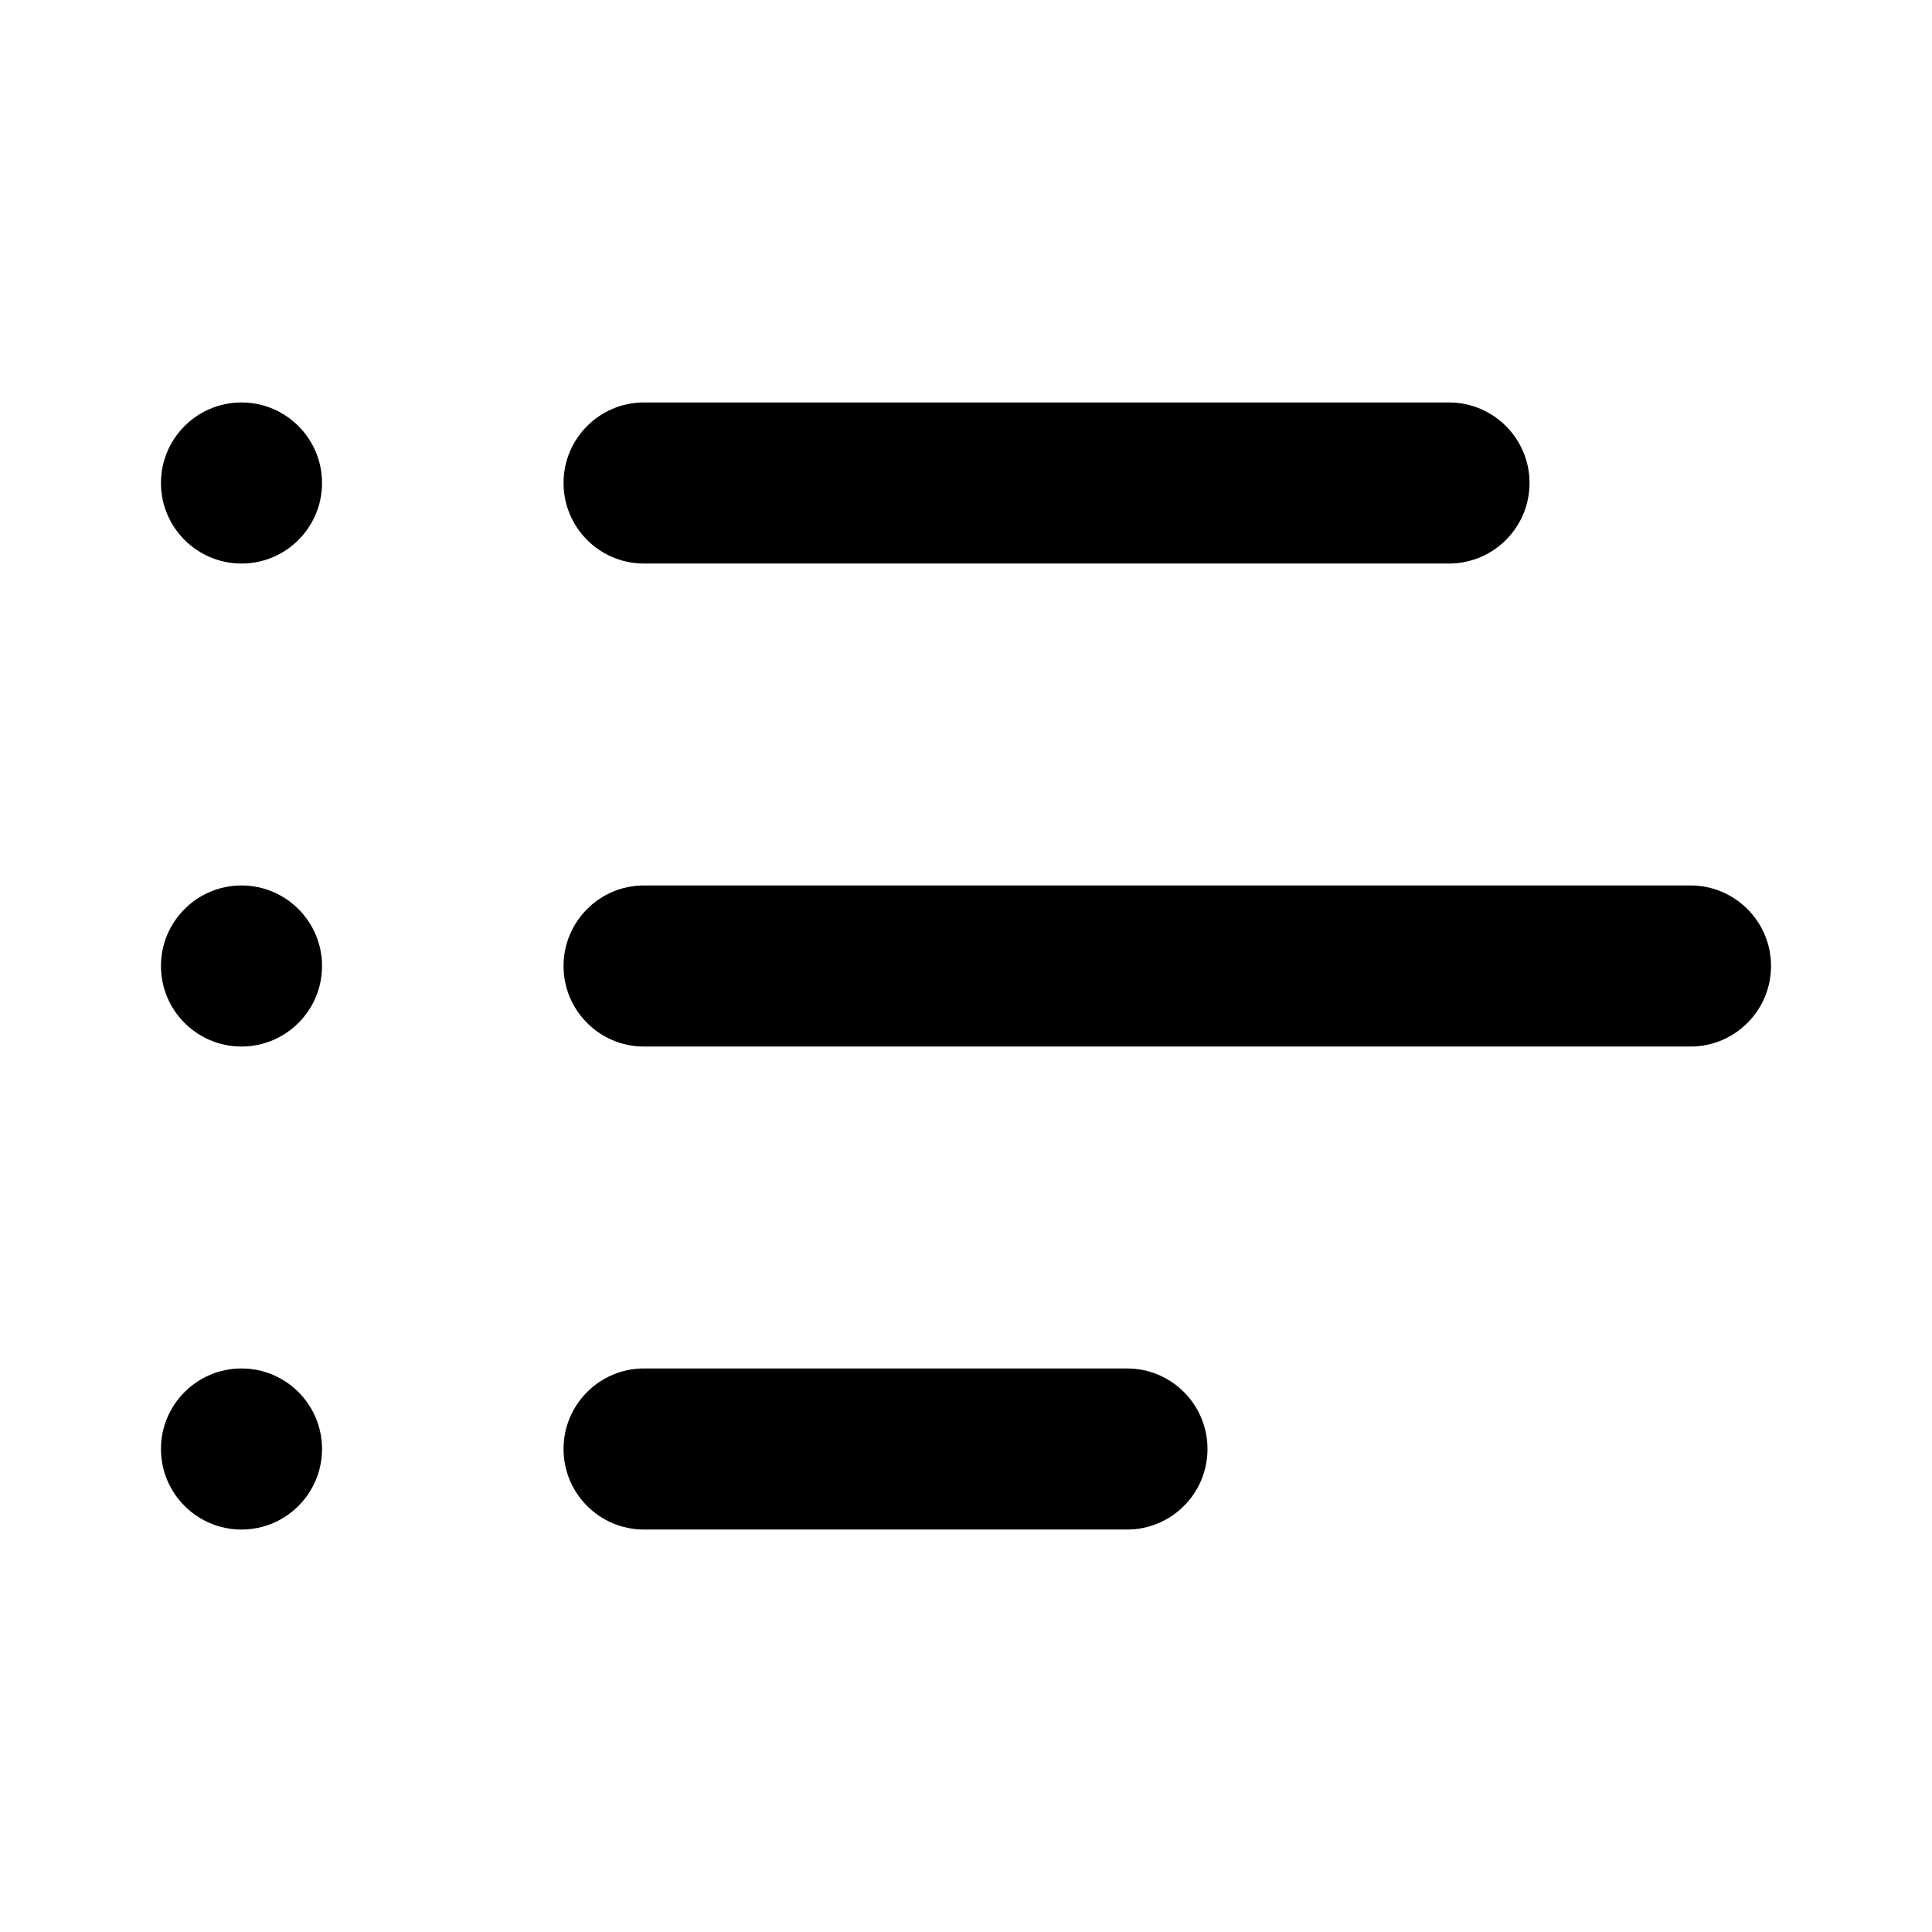 <svg xmlns="http://www.w3.org/2000/svg" width="20" height="20" viewBox="0 0 16 16" fill="none"><path fill-rule="evenodd" clip-rule="evenodd" d="M4.667 4C4.667 3.632 4.965 3.333 5.333 3.333H12C12.368 3.333 12.667 3.632 12.667 4C12.667 4.368 12.368 4.667 12 4.667H5.333C4.965 4.667 4.667 4.368 4.667 4Z" fill="currentColor"></path><path fill-rule="evenodd" clip-rule="evenodd" d="M4.667 8C4.667 7.632 4.965 7.333 5.333 7.333H14C14.368 7.333 14.667 7.632 14.667 8C14.667 8.368 14.368 8.667 14 8.667H5.333C4.965 8.667 4.667 8.368 4.667 8Z" fill="currentColor"></path><path fill-rule="evenodd" clip-rule="evenodd" d="M4.667 12C4.667 11.632 4.965 11.333 5.333 11.333H9.334C9.702 11.333 10 11.632 10 12C10 12.368 9.702 12.667 9.334 12.667H5.333C4.965 12.667 4.667 12.368 4.667 12Z" fill="currentColor"></path><path d="M2.667 4C2.667 4.368 2.368 4.667 2 4.667C1.632 4.667 1.333 4.368 1.333 4C1.333 3.632 1.632 3.333 2 3.333C2.368 3.333 2.667 3.632 2.667 4Z" fill="currentColor"></path><path d="M2.667 8C2.667 8.368 2.368 8.667 2 8.667C1.632 8.667 1.333 8.368 1.333 8C1.333 7.632 1.632 7.333 2 7.333C2.368 7.333 2.667 7.632 2.667 8Z" fill="currentColor"></path><path d="M2.667 12C2.667 12.368 2.368 12.667 2 12.667C1.632 12.667 1.333 12.368 1.333 12C1.333 11.632 1.632 11.333 2 11.333C2.368 11.333 2.667 11.632 2.667 12Z" fill="currentColor"></path></svg>